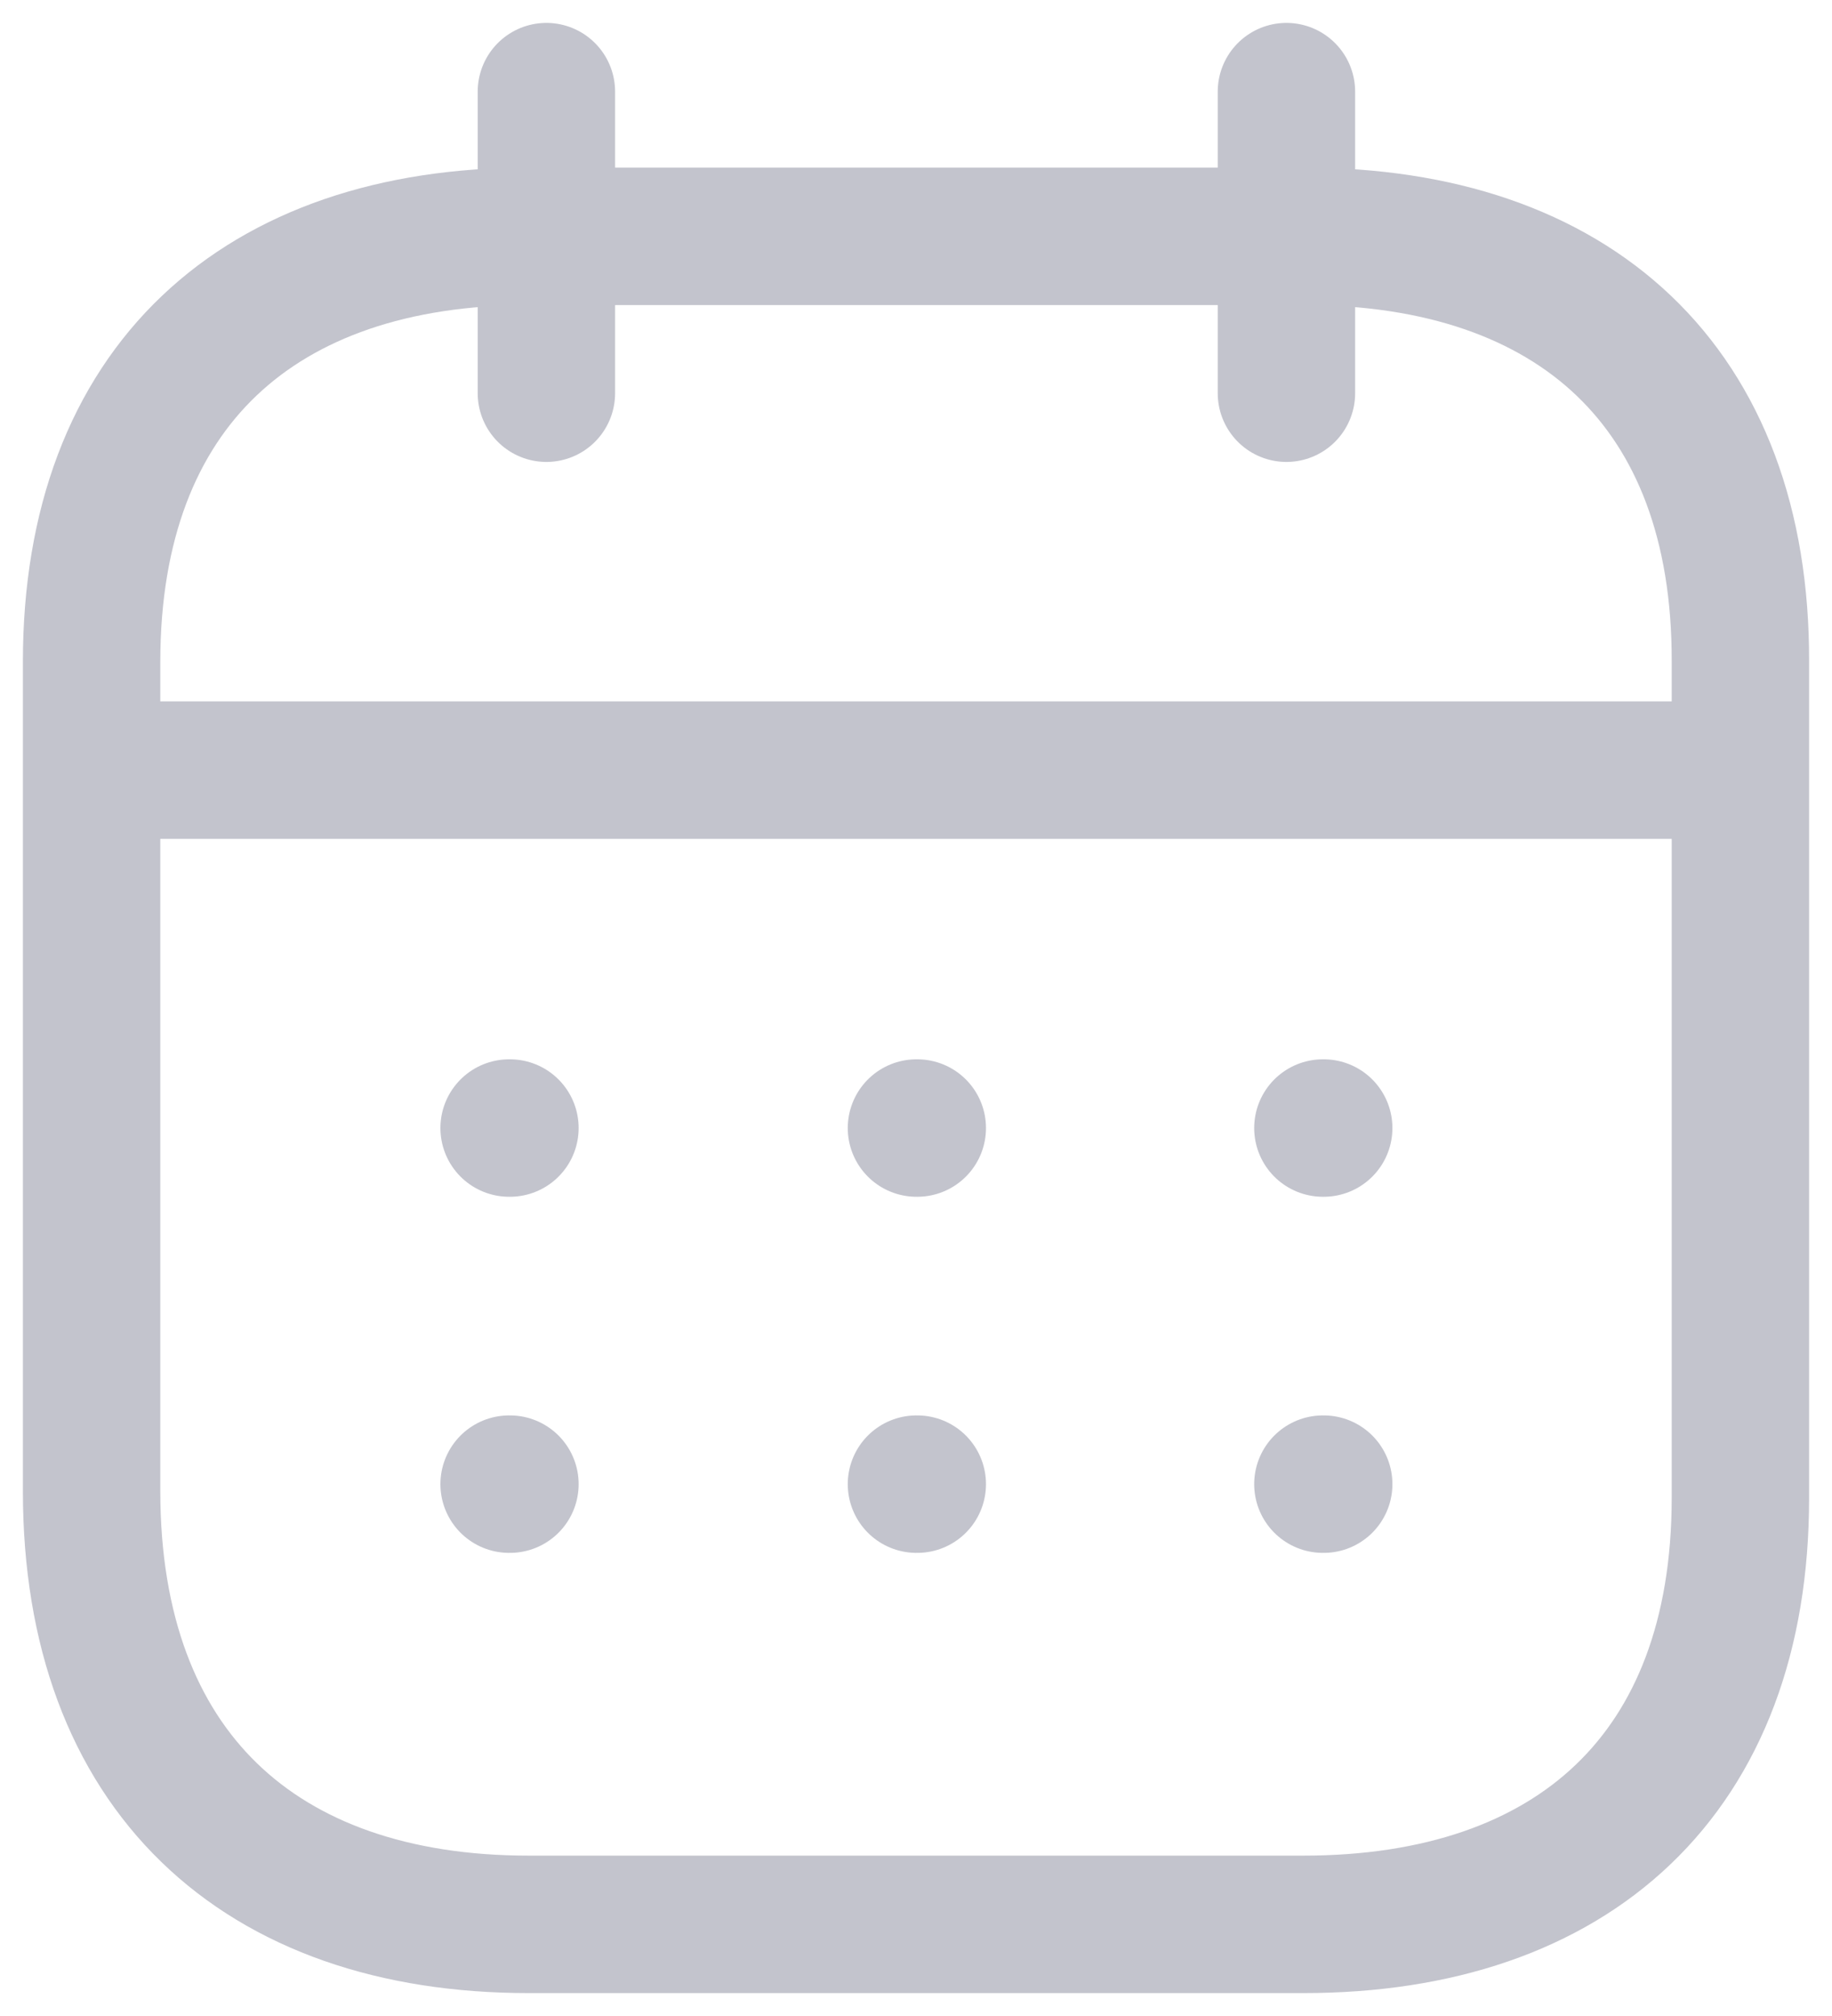 <svg width="20" height="22" viewBox="0 0 20 22" fill="none" xmlns="http://www.w3.org/2000/svg">
<path d="M1.093 8.404H18.916" stroke="#C3C4CD" stroke-width="1.5" stroke-linecap="round" stroke-linejoin="round"/>
<path d="M14.442 12.31H14.451" stroke="#C3C4CD" stroke-width="1.5" stroke-linecap="round" stroke-linejoin="round"/>
<path d="M10.005 12.31H10.014" stroke="#C3C4CD" stroke-width="1.5" stroke-linecap="round" stroke-linejoin="round"/>
<path d="M5.558 12.31H5.567" stroke="#C3C4CD" stroke-width="1.5" stroke-linecap="round" stroke-linejoin="round"/>
<path d="M14.442 16.196H14.451" stroke="#C3C4CD" stroke-width="1.5" stroke-linecap="round" stroke-linejoin="round"/>
<path d="M10.005 16.196H10.014" stroke="#C3C4CD" stroke-width="1.5" stroke-linecap="round" stroke-linejoin="round"/>
<path d="M5.558 16.196H5.567" stroke="#C3C4CD" stroke-width="1.5" stroke-linecap="round" stroke-linejoin="round"/>
<path d="M14.044 1V4.291" stroke="#C3C4CD" stroke-width="1.5" stroke-linecap="round" stroke-linejoin="round"/>
<path d="M5.965 1V4.291" stroke="#C3C4CD" stroke-width="1.5" stroke-linecap="round" stroke-linejoin="round"/>
<path fill-rule="evenodd" clip-rule="evenodd" d="M14.238 2.579H5.771C2.834 2.579 1 4.215 1 7.222V16.272C1 19.326 2.834 21 5.771 21H14.229C17.175 21 19 19.355 19 16.347V7.222C19.009 4.215 17.184 2.579 14.238 2.579Z" stroke="#C3C4CD" stroke-width="1.5" stroke-linecap="round" stroke-linejoin="round"/>
</svg>
